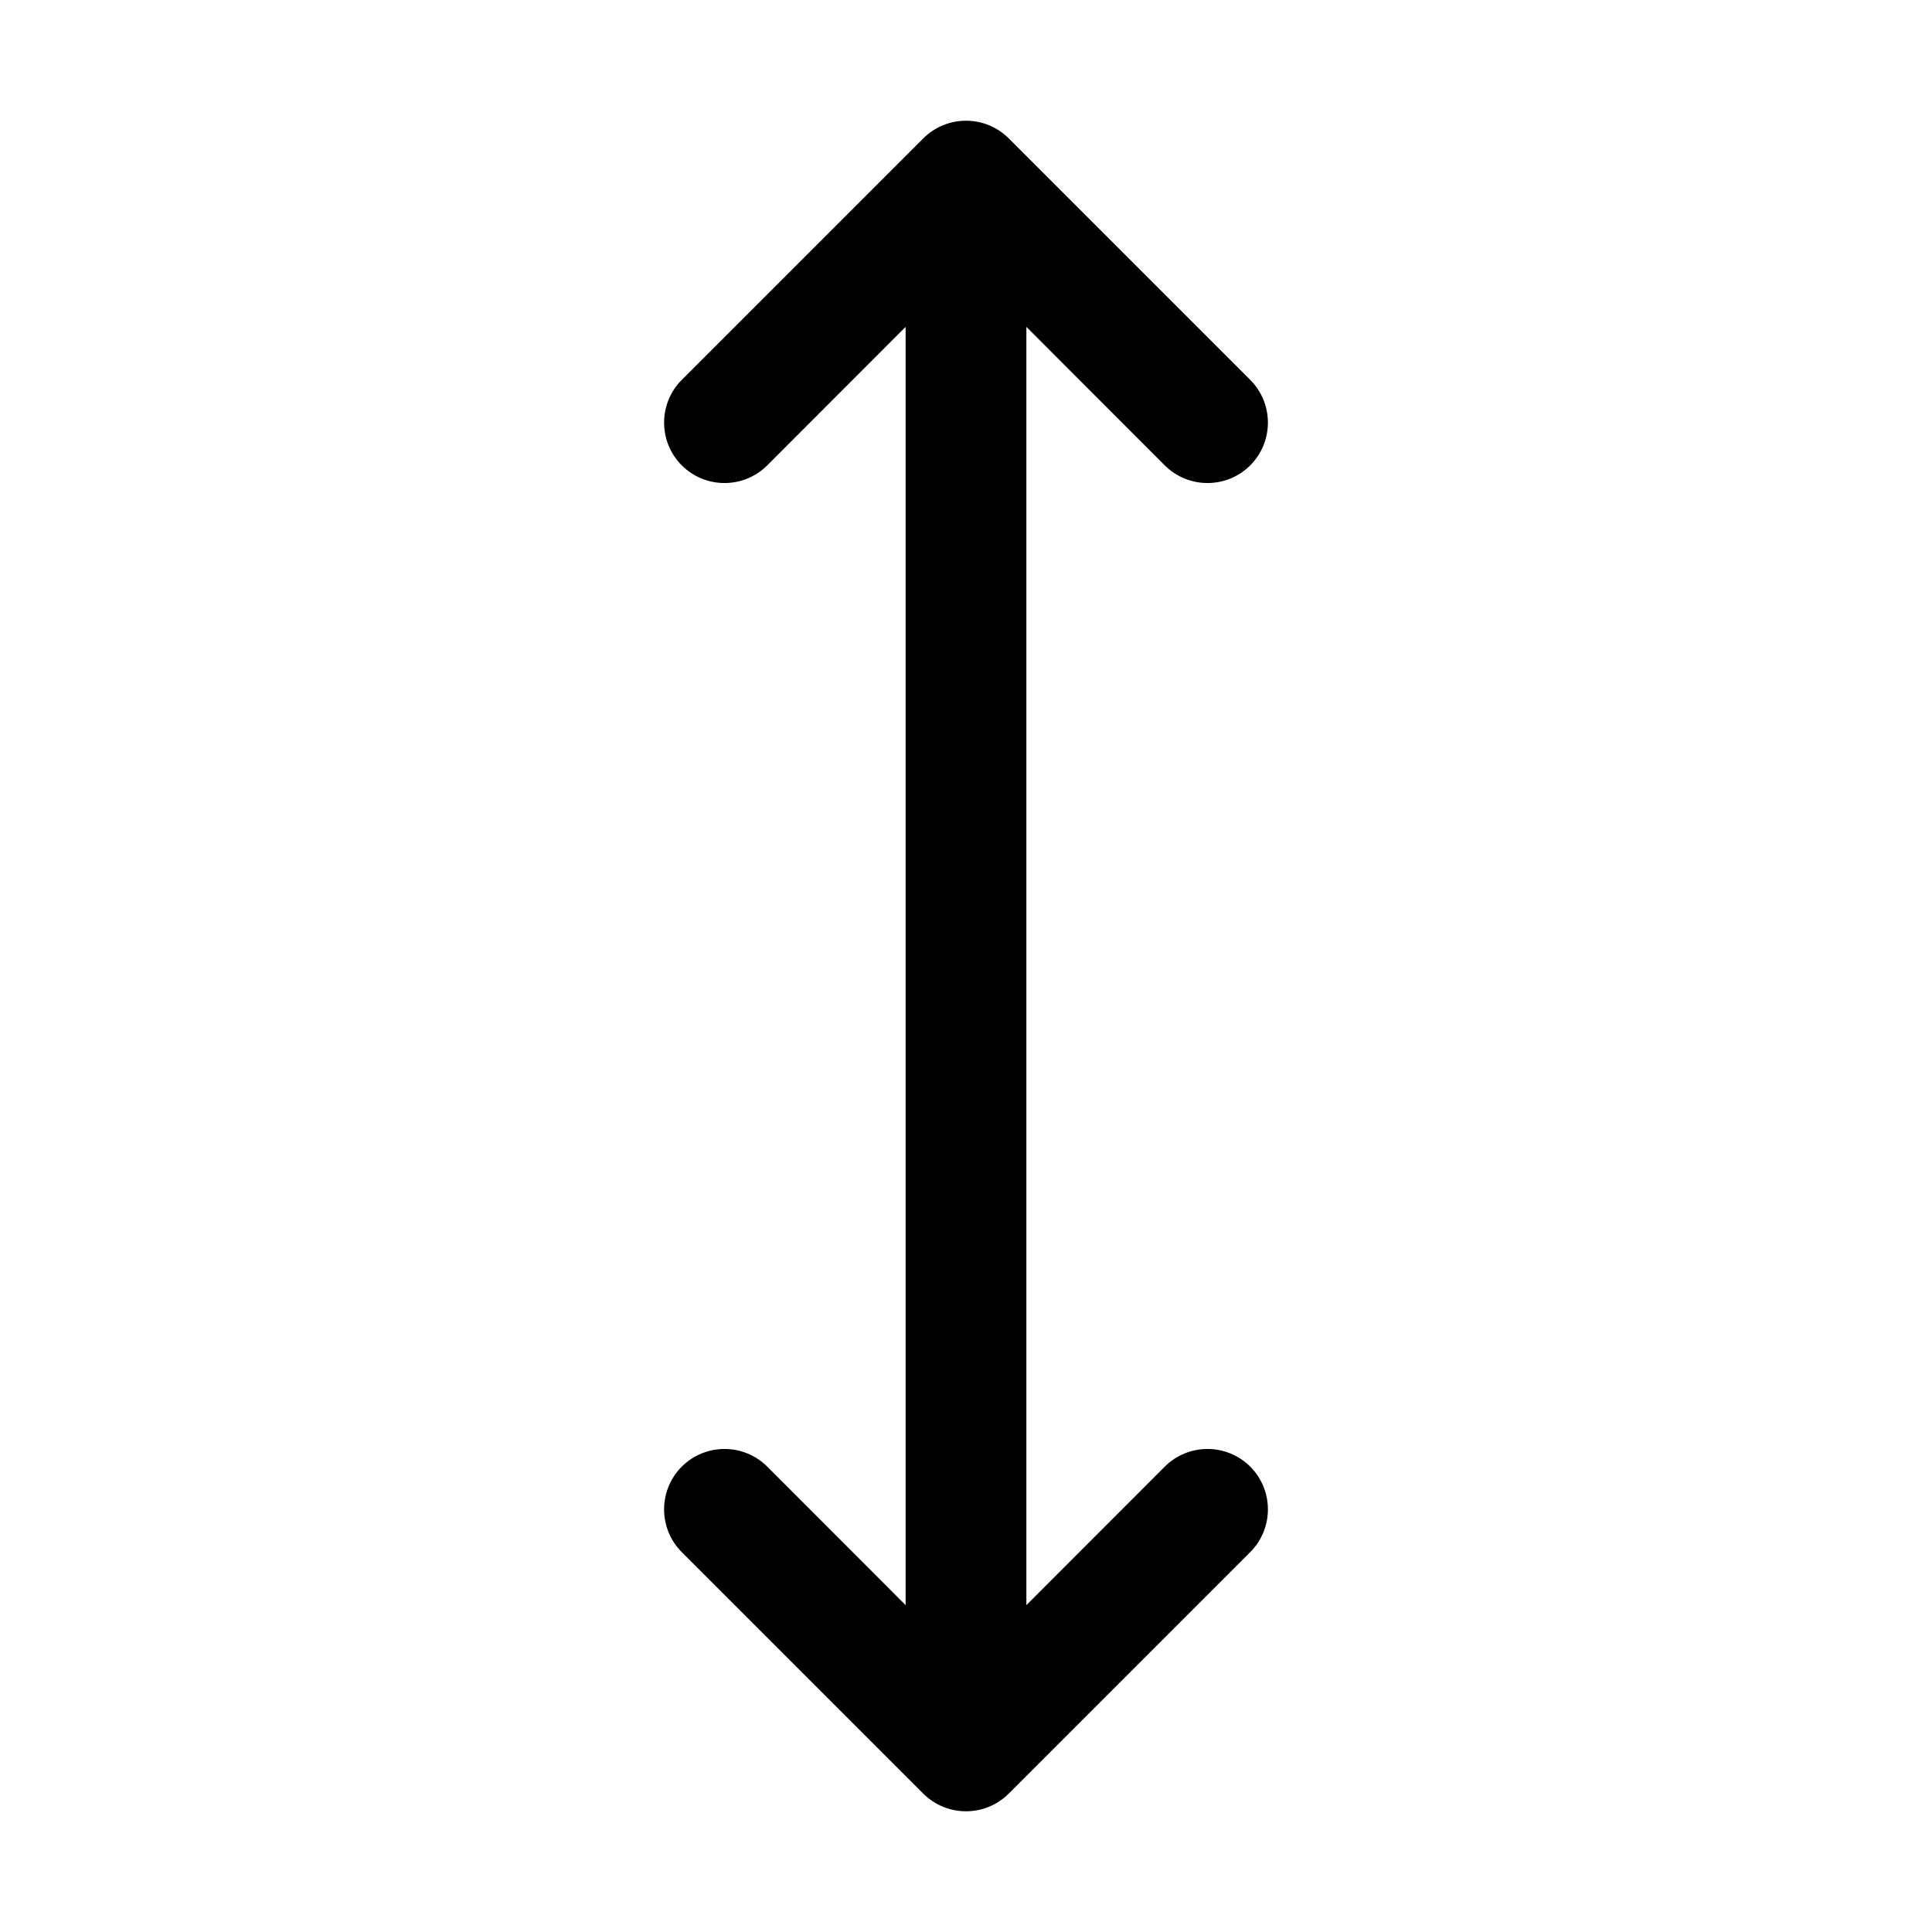 <svg width="16" height="16" viewBox="0 0 16 16" fill="none" xmlns="http://www.w3.org/2000/svg">
<path d="M8.354 14.854C8.158 15.049 7.842 15.049 7.646 14.854L5.646 12.854C5.451 12.658 5.451 12.342 5.646 12.146C5.842 11.951 6.158 11.951 6.354 12.146L7.5 13.293L7.5 2.707L6.354 3.854C6.158 4.049 5.842 4.049 5.646 3.854C5.451 3.658 5.451 3.342 5.646 3.146L7.646 1.146C7.842 0.951 8.158 0.951 8.354 1.146L10.354 3.146C10.549 3.342 10.549 3.658 10.354 3.854C10.158 4.049 9.842 4.049 9.646 3.854L8.5 2.707L8.5 13.293L9.646 12.146C9.842 11.951 10.158 11.951 10.354 12.146C10.549 12.342 10.549 12.658 10.354 12.854L8.354 14.854Z" fill="black"/>
</svg>
